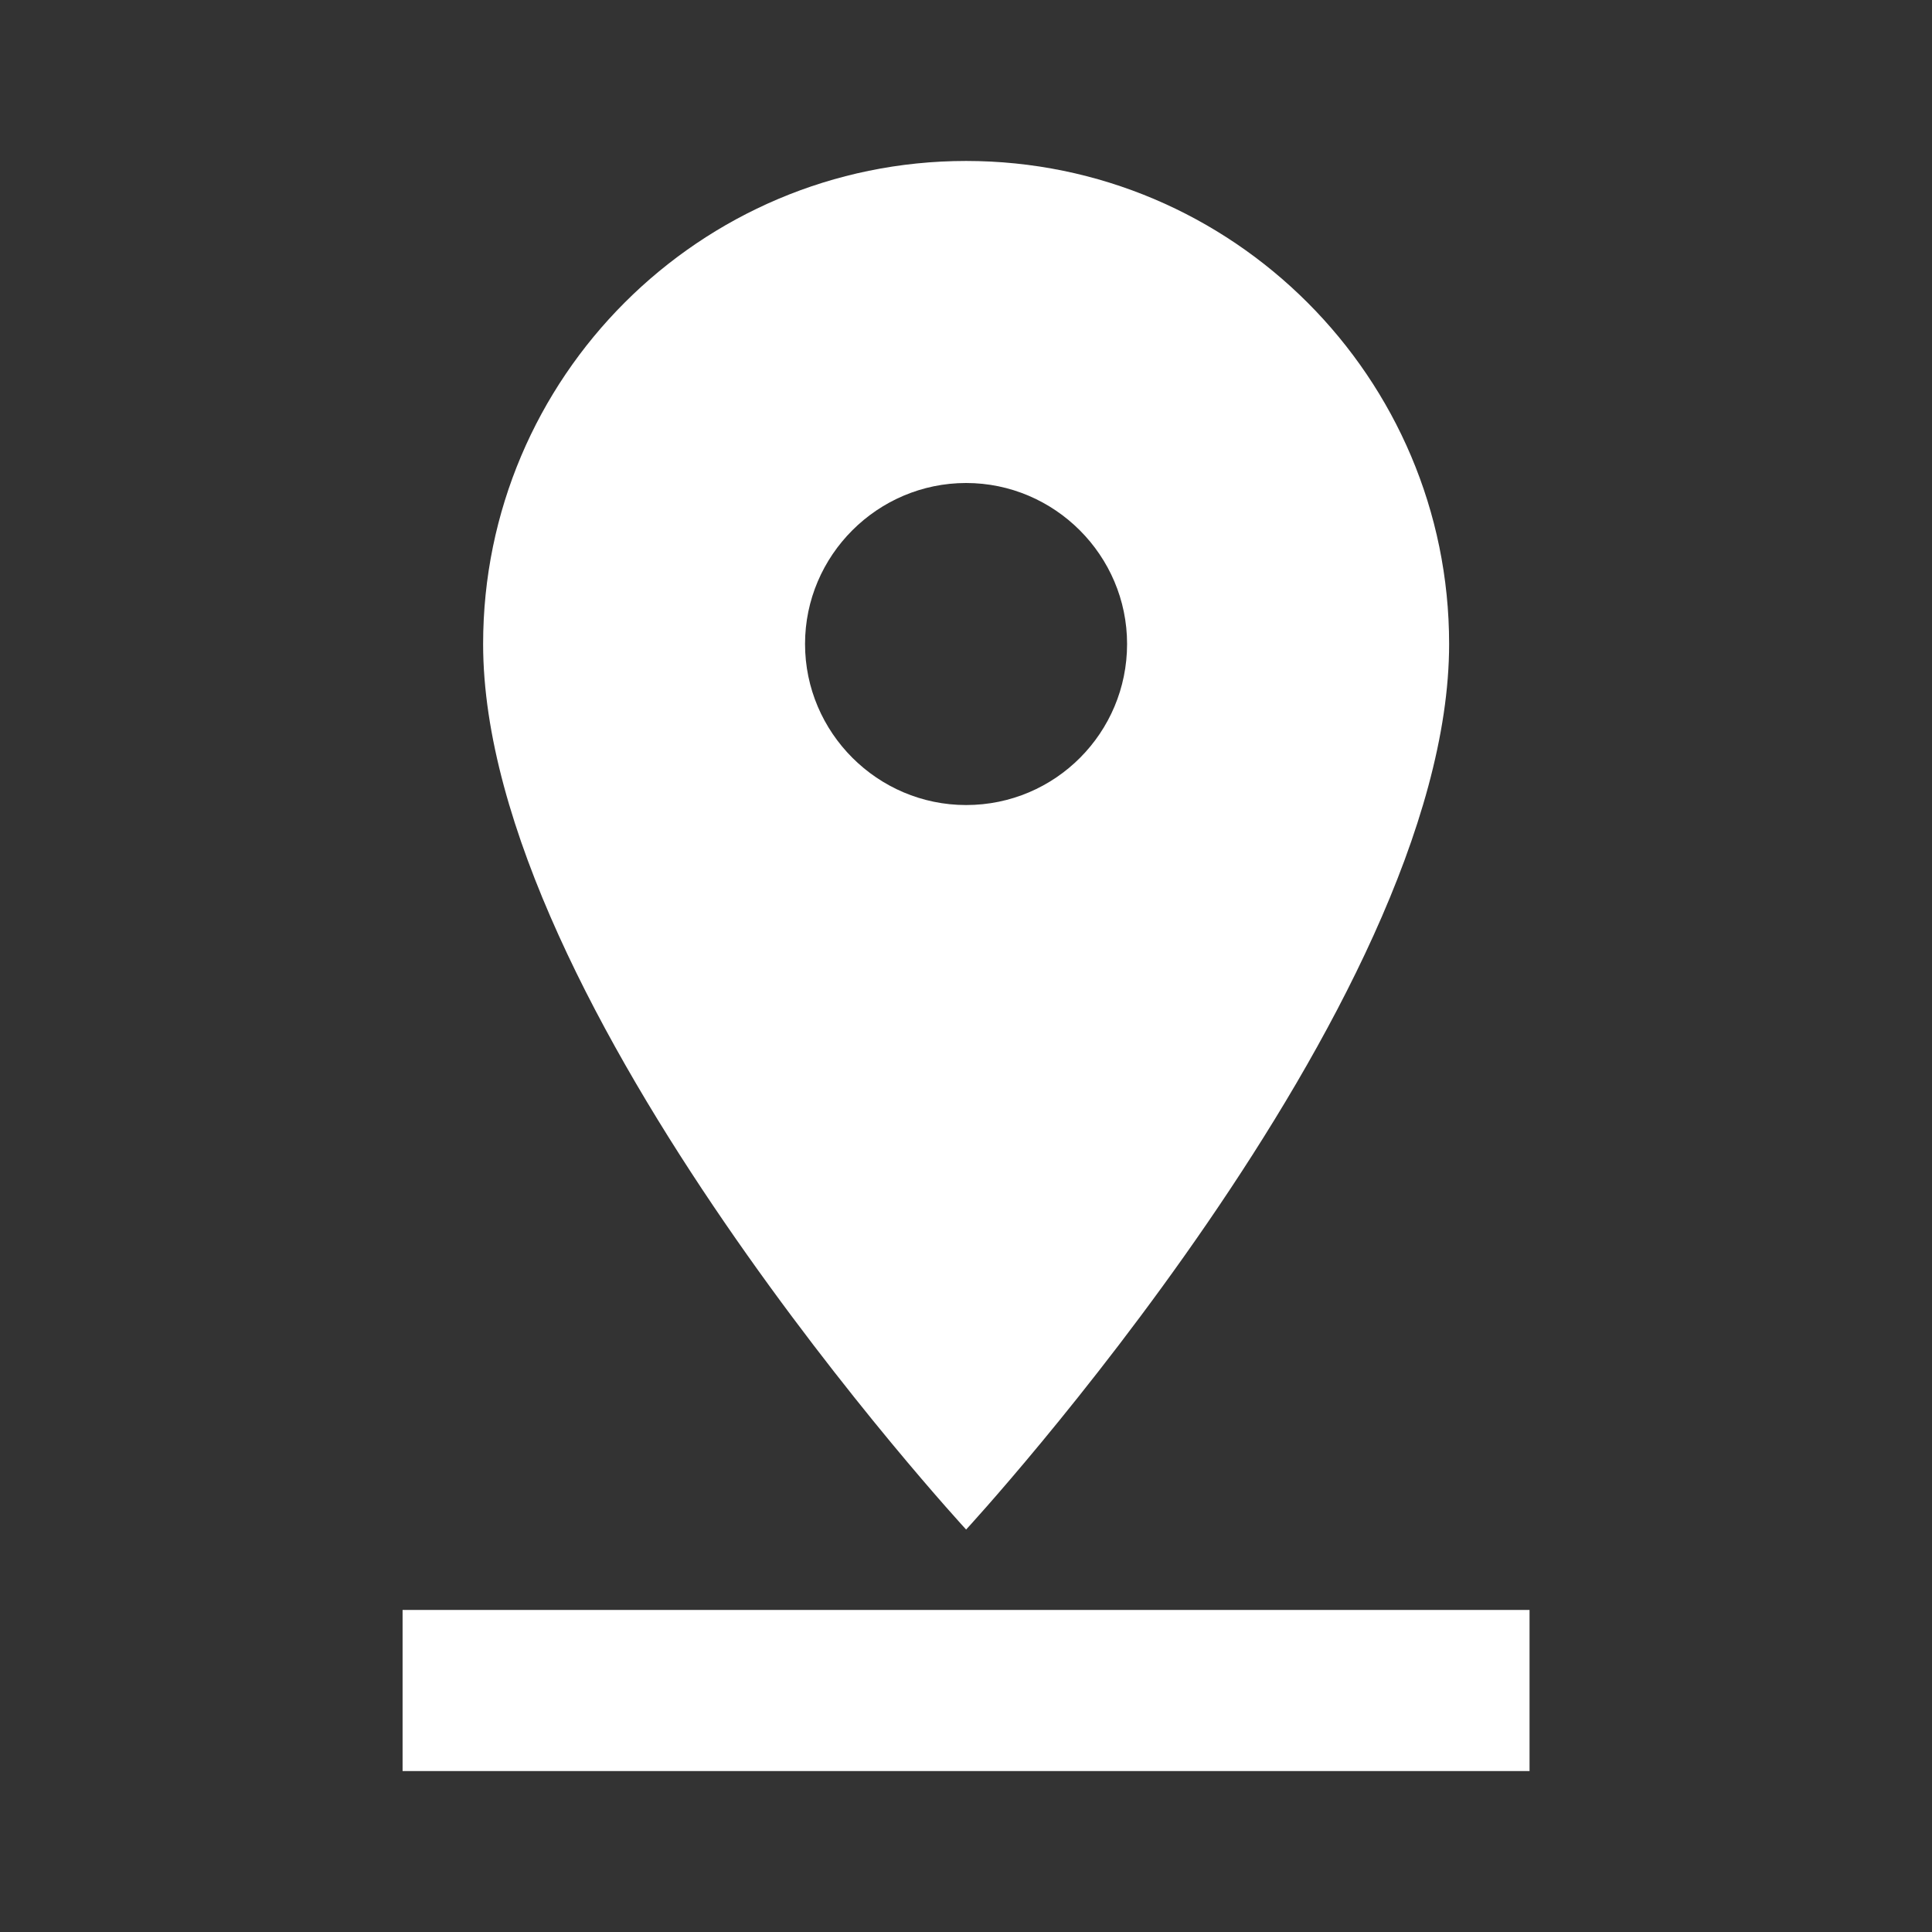 <svg width="16" height="16" viewBox="0 0 16 16" fill="none" xmlns="http://www.w3.org/2000/svg">
<rect x="0" y="0" width="16" height="16" fill="#333333" stroke="none"/>
<path fill-rule="evenodd" clip-rule="evenodd" d="M12.001 5.333C12.001 3.127 10.207 1.333 8.001 1.333C5.794 1.333 4.001 3.127 4.001 5.333C4.001 8.333 8.001 12.667 8.001 12.667C8.001 12.667 12.001 8.333 12.001 5.333ZM6.667 5.333C6.667 4.6 7.267 4 8.001 4C8.734 4 9.334 4.6 9.334 5.333C9.334 6.067 8.741 6.667 8.001 6.667C7.267 6.667 6.667 6.067 6.667 5.333ZM3.334 14.667V13.333H12.667V14.667H3.334Z" fill="white"/>
</svg>
